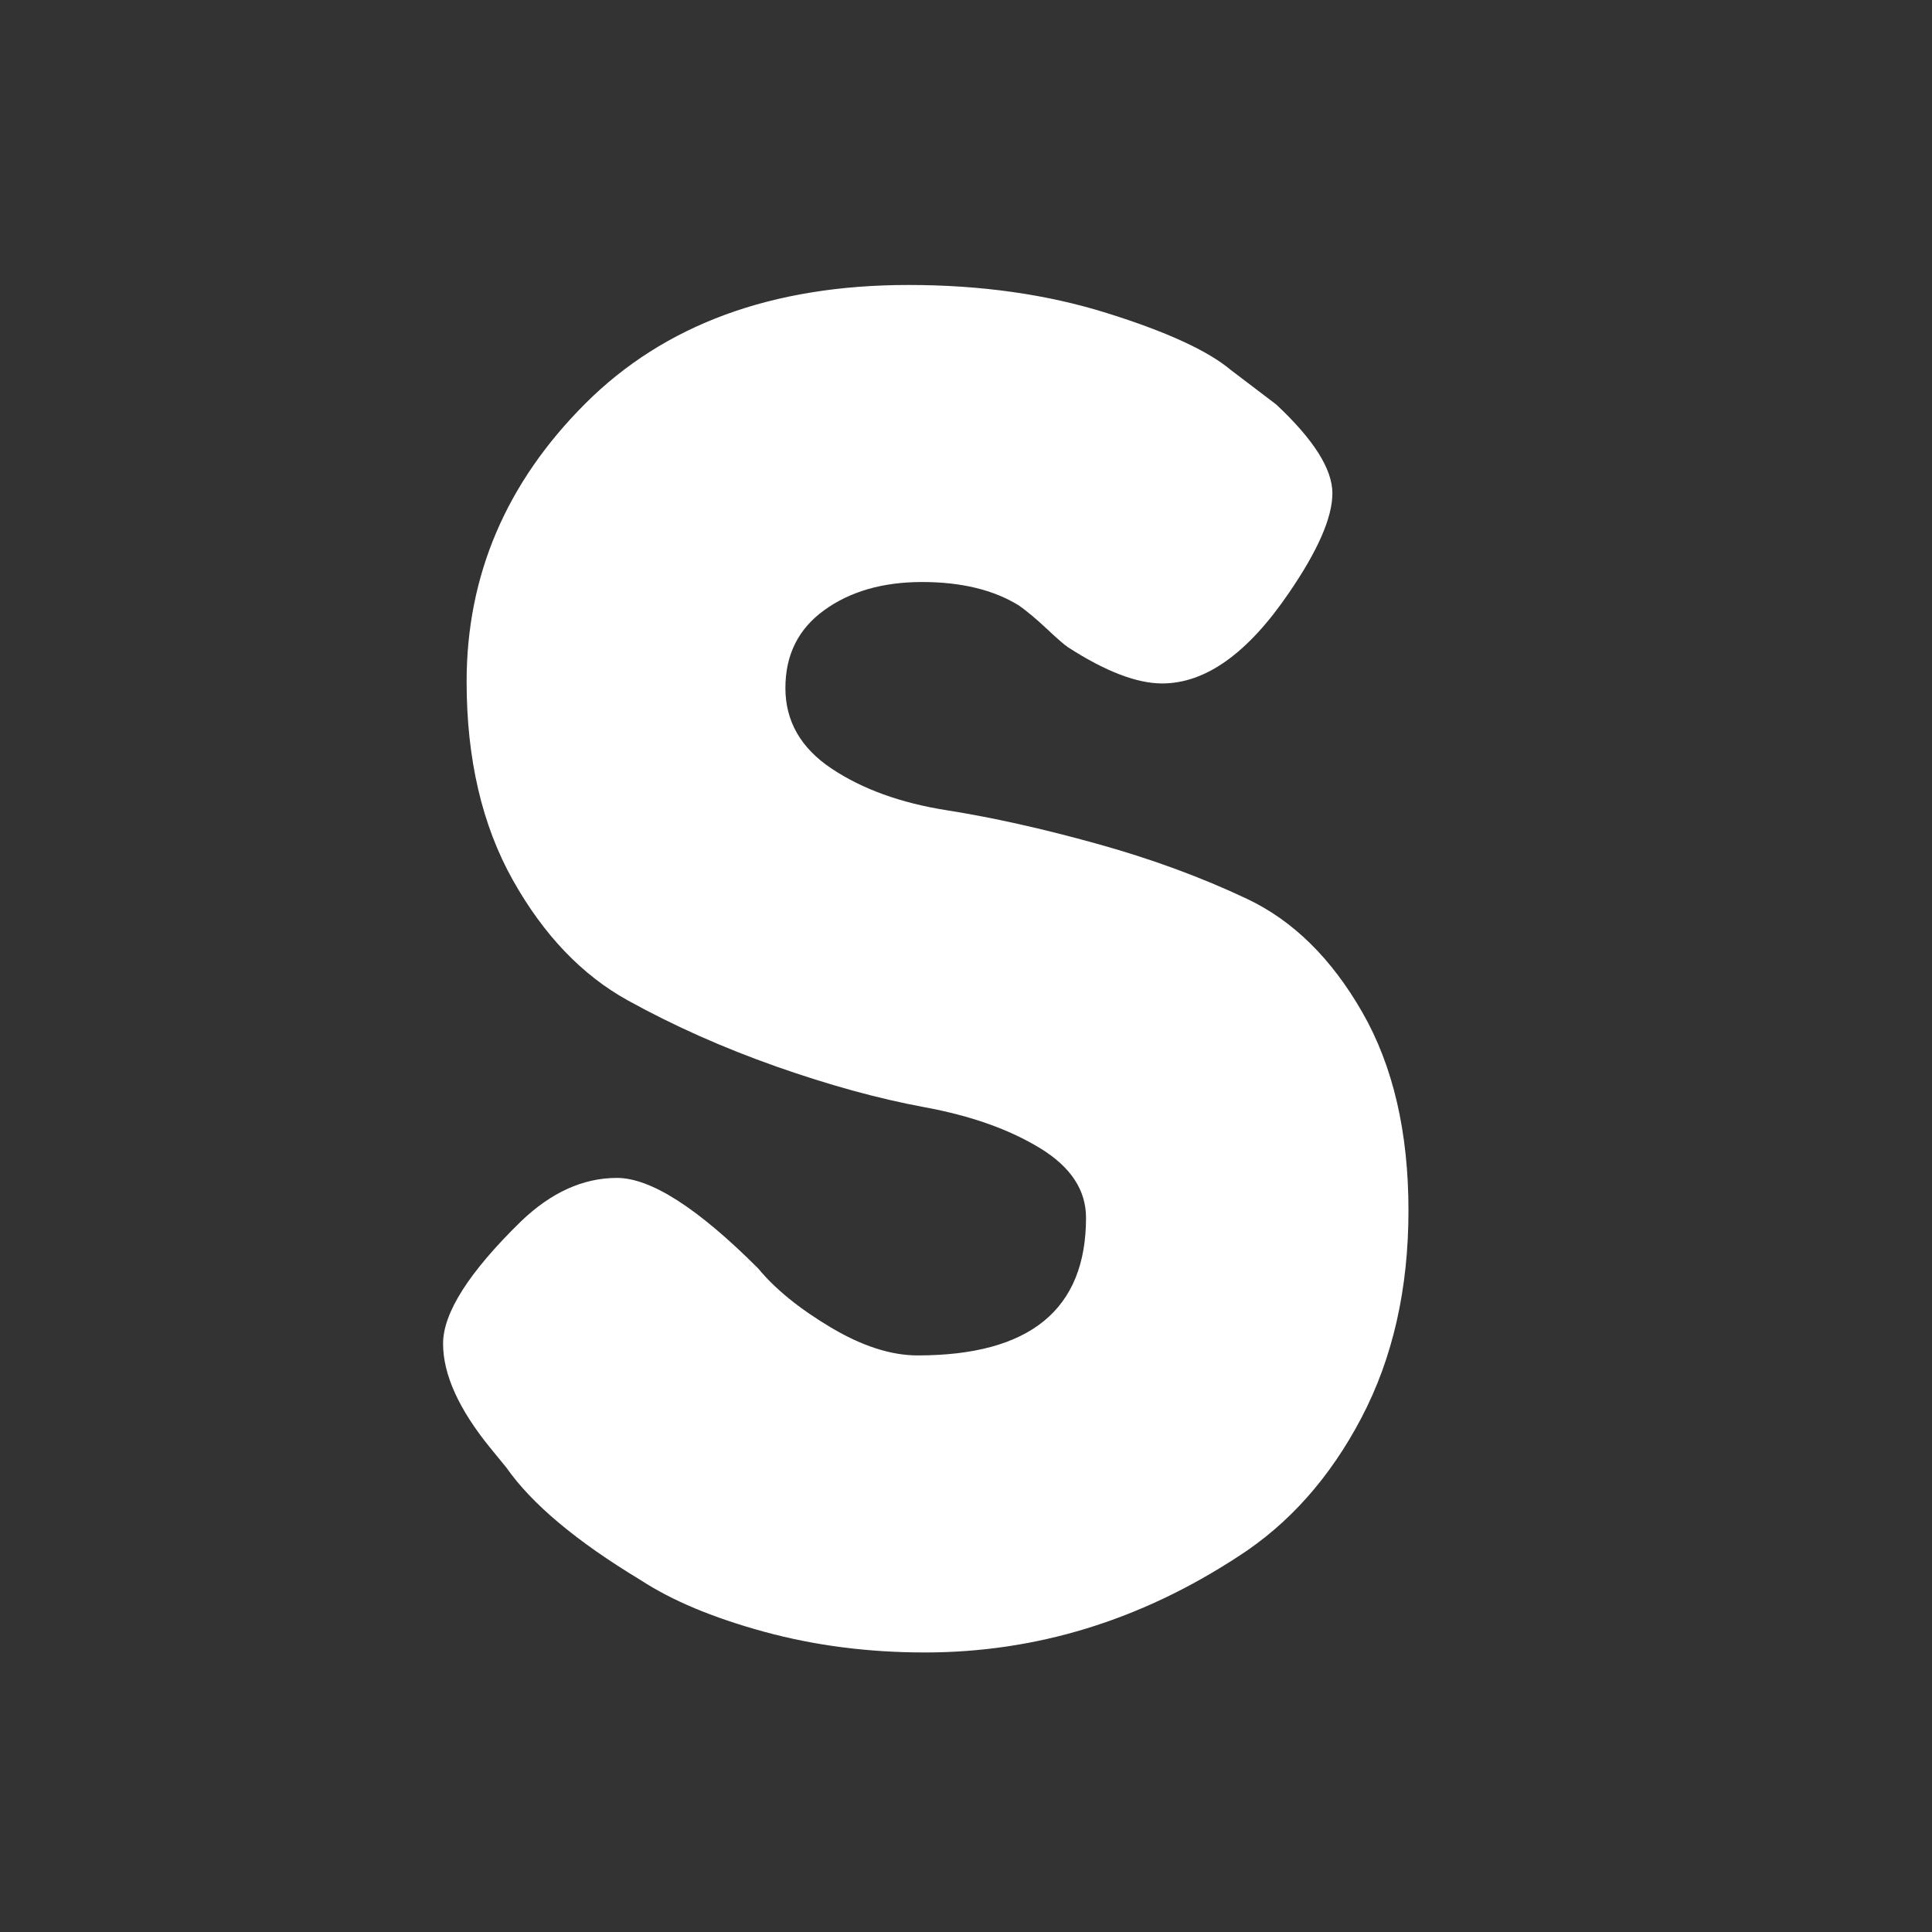 <?xml version="1.0" encoding="UTF-8" standalone="no"?><!-- Generator: Gravit.io --><svg xmlns="http://www.w3.org/2000/svg" xmlns:xlink="http://www.w3.org/1999/xlink" style="isolation:isolate" viewBox="0 0 48 48" width="48px" height="48px">
<rect x="0" y="0" width="48" height="48" fill="#333333" stroke="none"/>
<linearGradient id="g" x1="0" y1="0.01" x2="1.02" y2="1.07" gradientTransform="matrix(23.985,0,0,33.975,11.008,7.08)" gradientUnits="userSpaceOnUse"><stop offset="0%" stop-opacity="1" style="stop-color:rgb(255,255,255)"/><stop offset="50%" stop-opacity="1" style="stop-color:rgb(255,255,255)"/><stop offset="100%" stop-opacity="1" style="stop-color:rgb(255,255,255)"/></linearGradient><path d=" M 12.583 36.465 L 12.178 35.97 L 12.178 35.97 Q 11.008 34.53 11.008 33.383 L 11.008 33.383 L 11.008 33.383 Q 11.008 32.235 12.943 30.345 L 12.943 30.345 L 12.943 30.345 Q 14.067 29.265 15.328 29.265 L 15.328 29.265 L 15.328 29.265 Q 16.588 29.265 18.838 31.515 L 18.838 31.515 L 18.838 31.515 Q 19.468 32.28 20.638 32.978 L 20.638 32.978 L 20.638 32.978 Q 21.807 33.675 22.798 33.675 L 22.798 33.675 L 22.798 33.675 Q 26.982 33.675 26.982 30.255 L 26.982 30.255 L 26.982 30.255 Q 26.982 29.22 25.835 28.523 L 25.835 28.523 L 25.835 28.523 Q 24.688 27.825 22.978 27.51 L 22.978 27.51 L 22.978 27.51 Q 21.268 27.195 19.288 26.498 L 19.288 26.498 L 19.288 26.498 Q 17.308 25.8 15.598 24.855 L 15.598 24.855 L 15.598 24.855 Q 13.888 23.91 12.74 21.863 L 12.74 21.863 L 12.74 21.863 Q 11.593 19.815 11.593 16.935 L 11.593 16.935 L 11.593 16.935 Q 11.593 12.975 14.54 10.028 L 14.54 10.028 L 14.54 10.028 Q 17.488 7.08 22.572 7.08 L 22.572 7.08 L 22.572 7.08 Q 25.273 7.08 27.5 7.778 L 27.5 7.778 L 27.5 7.778 Q 29.728 8.475 30.583 9.195 L 30.583 9.195 L 31.708 10.05 L 31.708 10.05 Q 33.103 11.355 33.103 12.255 L 33.103 12.255 L 33.103 12.255 Q 33.103 13.155 32.023 14.73 L 32.023 14.73 L 32.023 14.73 Q 30.493 16.98 28.873 16.98 L 28.873 16.98 L 28.873 16.98 Q 27.928 16.98 26.533 16.08 L 26.533 16.08 L 26.533 16.08 Q 26.398 15.99 26.015 15.63 L 26.015 15.63 L 26.015 15.63 Q 25.633 15.27 25.318 15.045 L 25.318 15.045 L 25.318 15.045 Q 24.373 14.46 22.91 14.46 L 22.91 14.46 L 22.91 14.46 Q 21.447 14.46 20.48 15.158 L 20.48 15.158 L 20.48 15.158 Q 19.513 15.855 19.513 17.093 L 19.513 17.093 L 19.513 17.093 Q 19.513 18.33 20.66 19.095 L 20.66 19.095 L 20.66 19.095 Q 21.807 19.86 23.518 20.13 L 23.518 20.13 L 23.518 20.13 Q 25.228 20.4 27.253 20.963 L 27.253 20.963 L 27.253 20.963 Q 29.278 21.525 30.988 22.335 L 30.988 22.335 L 30.988 22.335 Q 32.697 23.145 33.845 25.148 L 33.845 25.148 L 33.845 25.148 Q 34.993 27.15 34.993 30.075 L 34.993 30.075 L 34.993 30.075 Q 34.993 33 33.823 35.228 L 33.823 35.228 L 33.823 35.228 Q 32.653 37.455 30.763 38.67 L 30.763 38.67 L 30.763 38.67 Q 27.118 41.055 22.978 41.055 L 22.978 41.055 L 22.978 41.055 Q 20.863 41.055 18.973 40.537 L 18.973 40.537 L 18.973 40.537 Q 17.083 40.02 15.913 39.255 L 15.913 39.255 L 15.913 39.255 Q 13.528 37.815 12.583 36.465 L 12.583 36.465 L 12.583 36.465 Z " fill="url(#g)"/></svg>
